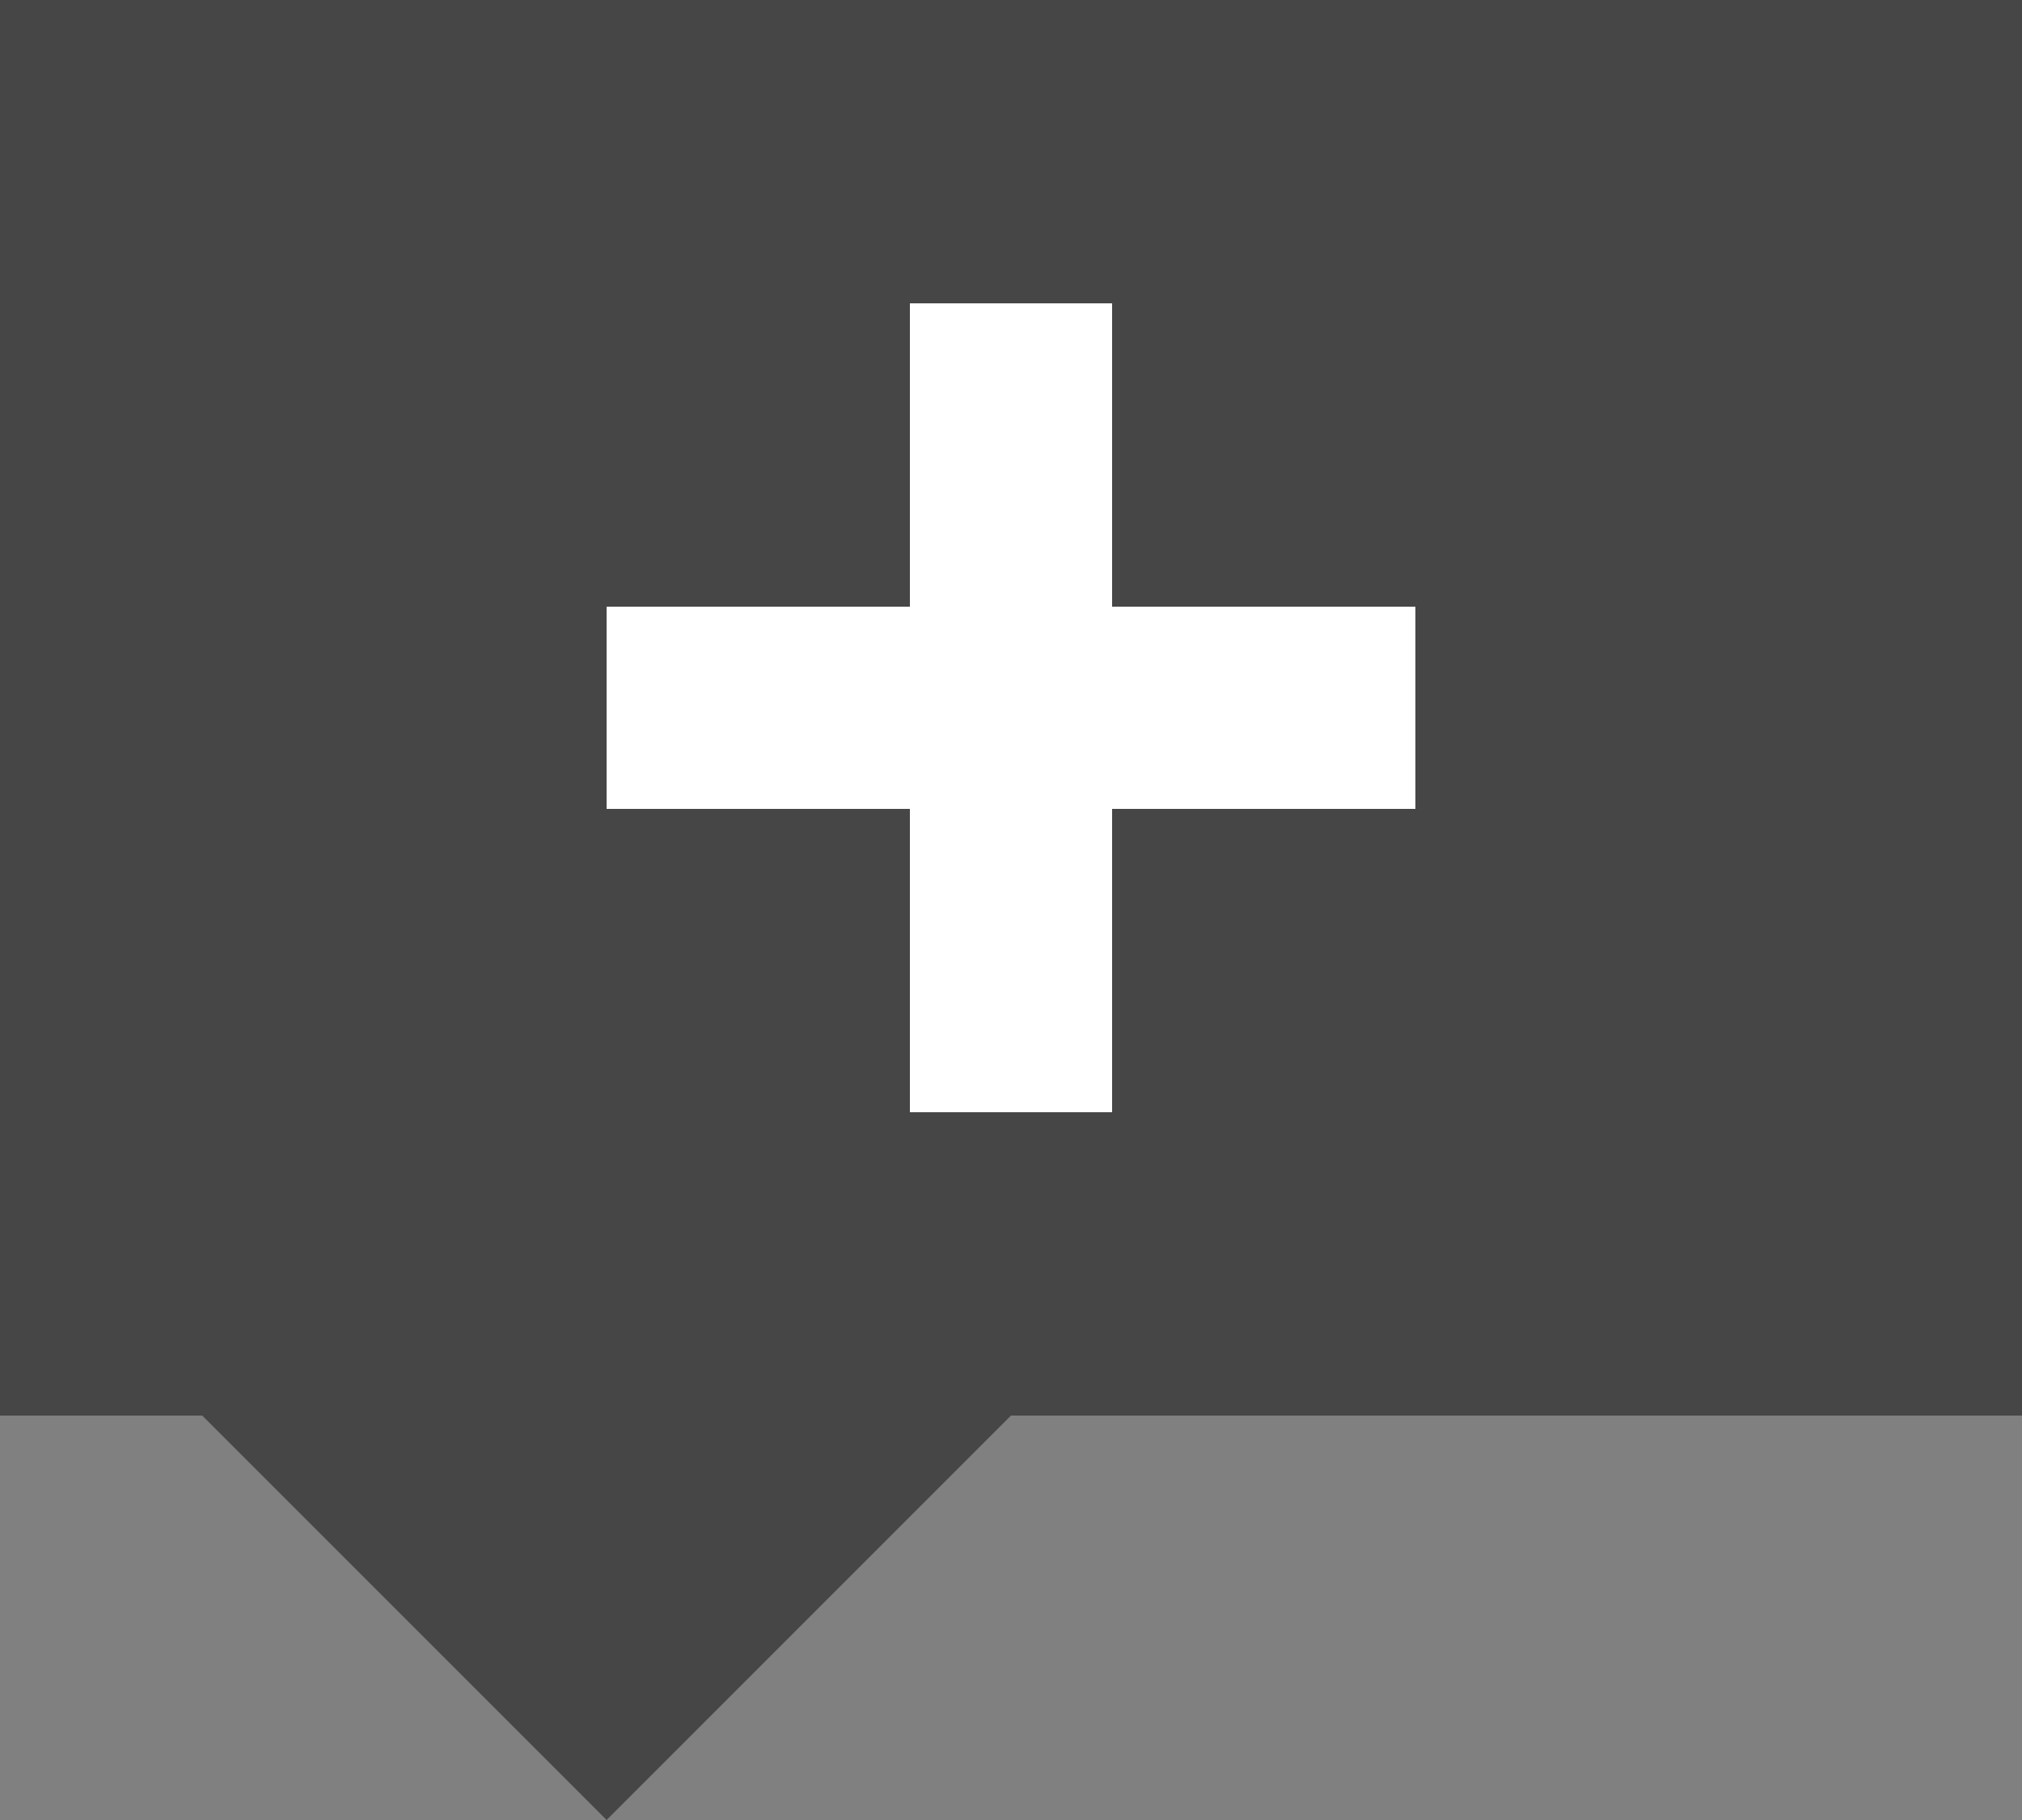 <?xml version="1.0" encoding="UTF-8"?>
<svg width="20px" height="18px" viewBox="0 0 20 18" version="1.1" xmlns="http://www.w3.org/2000/svg" xmlns:xlink="http://www.w3.org/1999/xlink">
    <rect x="0" y="0" width="20" height="18" fill="#808080" stroke="none"/>
    <!-- Generator: Sketch 62 (91390) - https://sketch.com -->
    <title>add-comment_2</title>
    <desc>Created with Sketch.</desc>
    <g id="add-comment_2" stroke="none" stroke-width="1" fill="none" fill-rule="evenodd">
        <path d="M0,14 L0,0 L20,0 L20,14 L10,14 L6,18 L2,14 L0,14 Z" id="Rectangle-4" fill="#464646"></path>
        <path d="M11,3 L11,6 L14,6 L14,8 L11,8 L11,11 L9,11 L9,8 L6,8 L6,6 L9,6 L9,3 L11,3 Z" id="Rectangle-2" fill="#FFFFFF"></path>
    </g>
</svg>